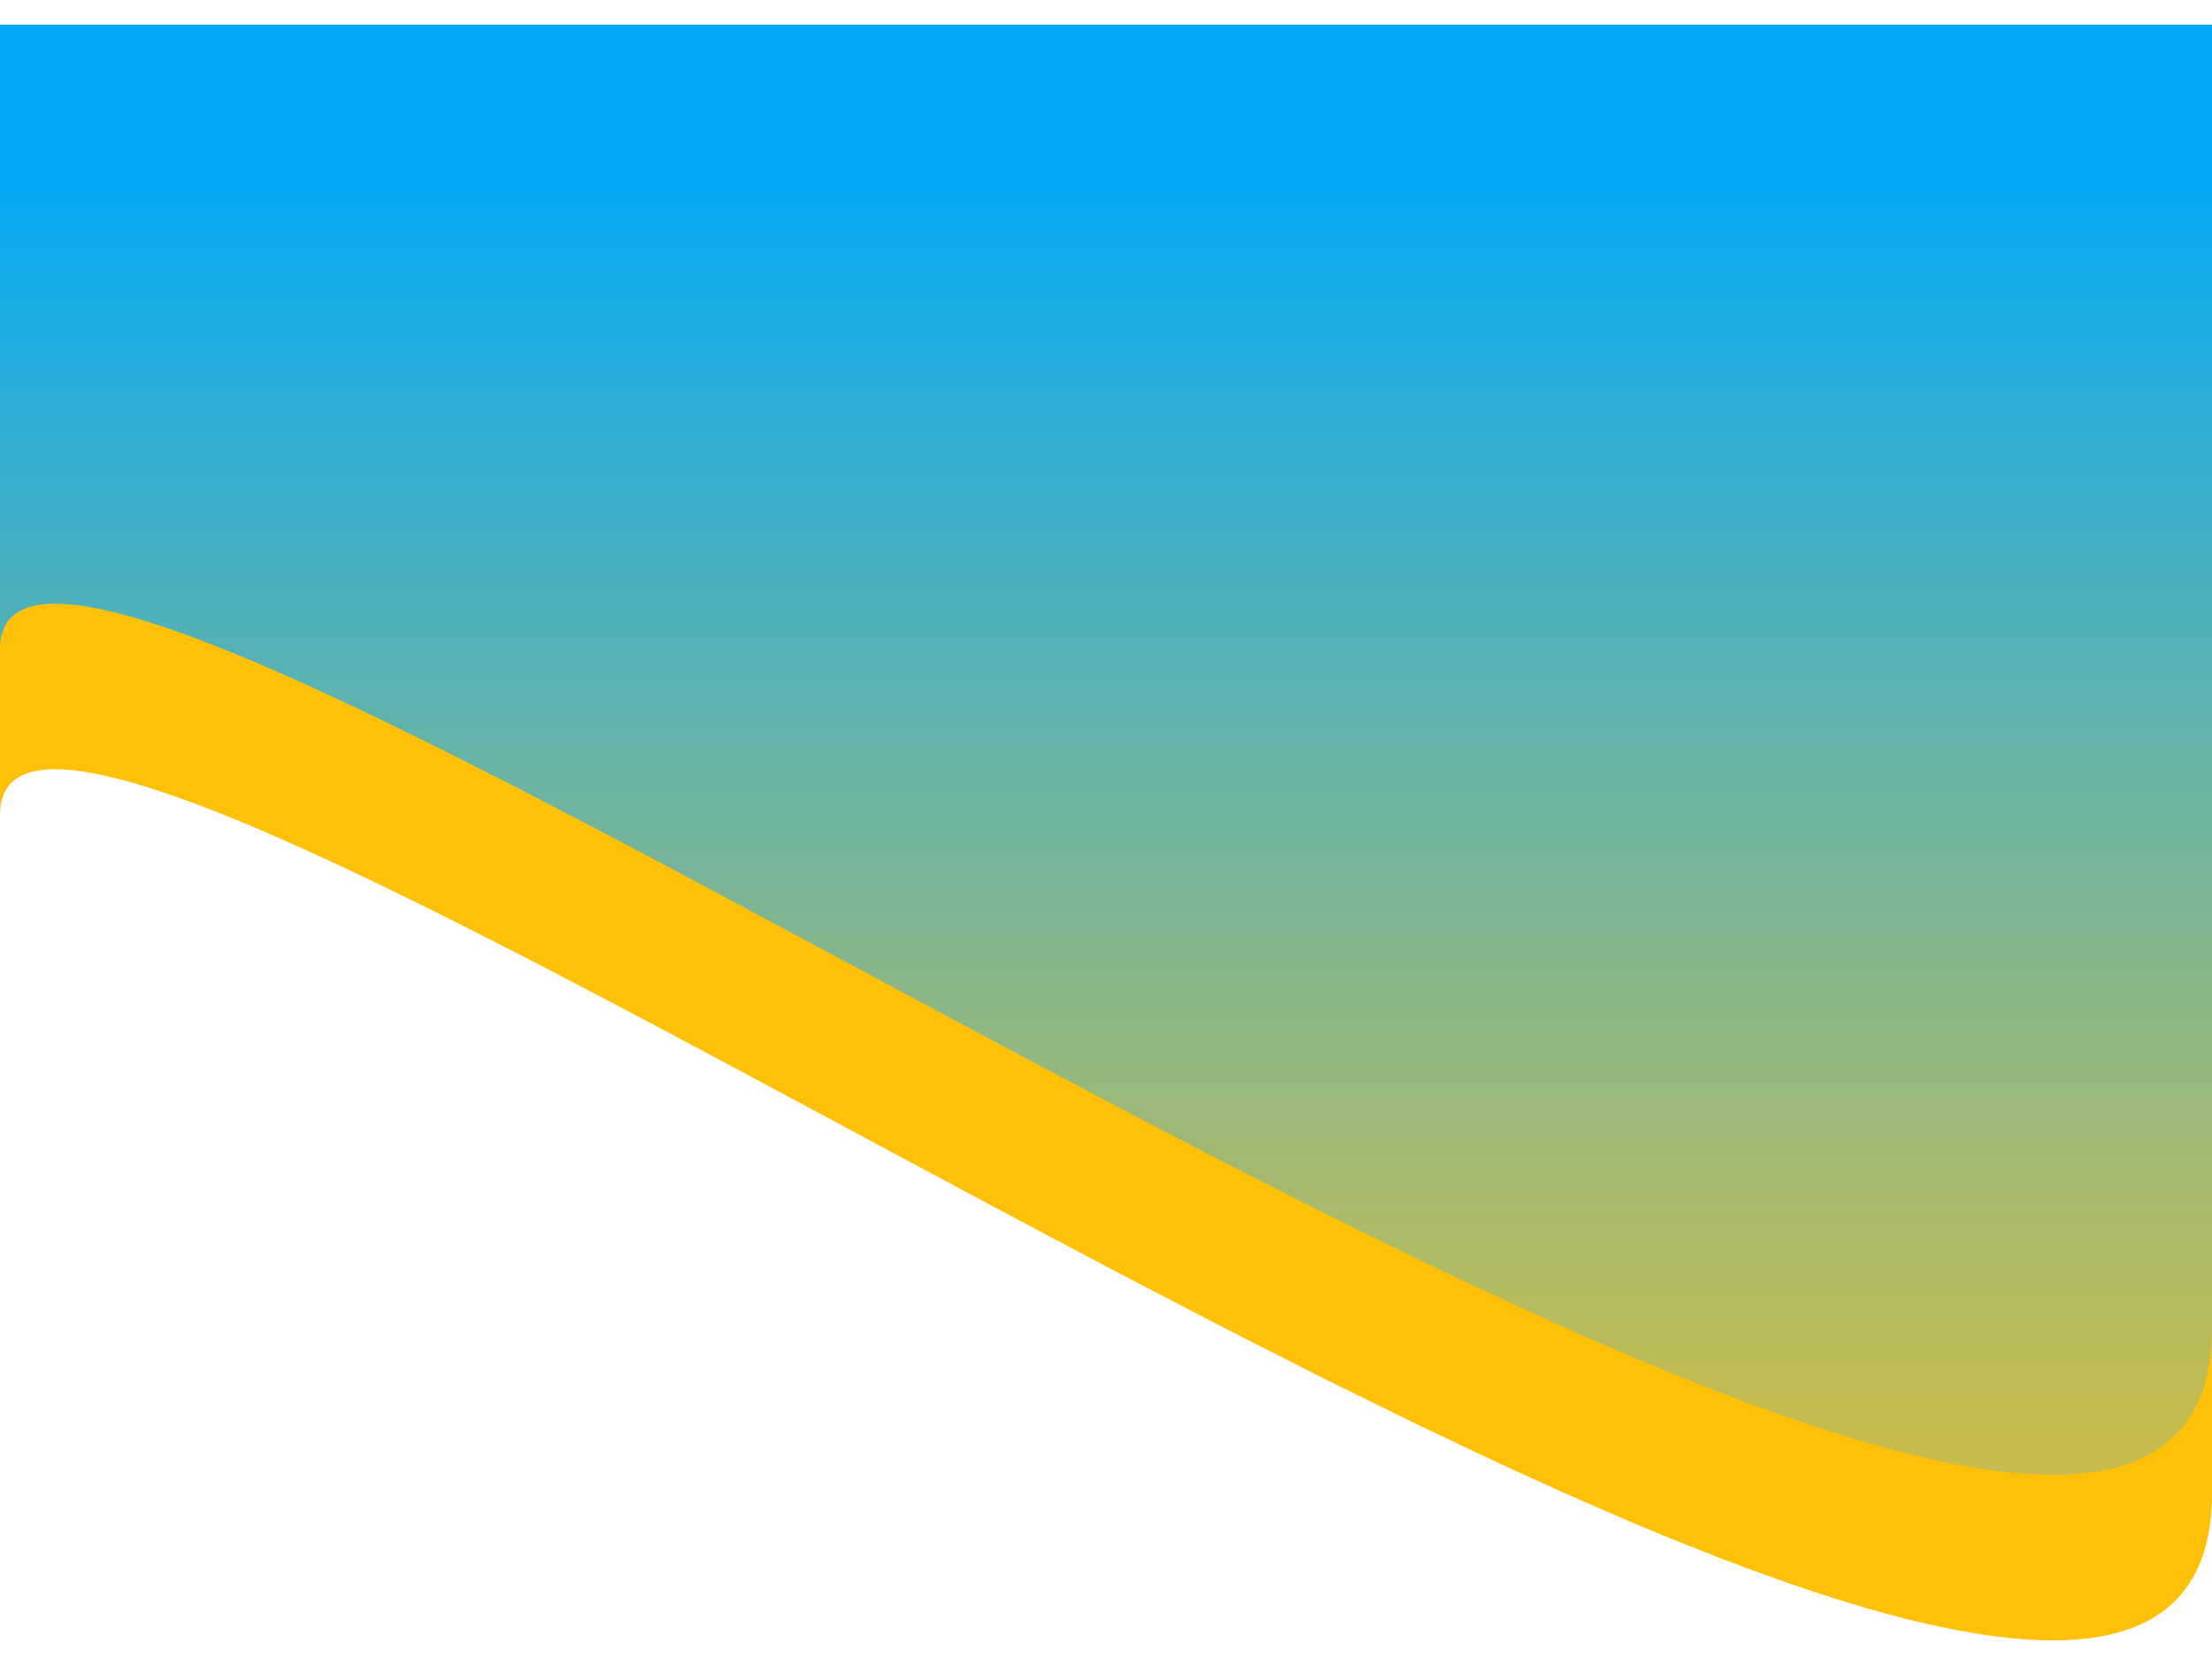 <svg width="360" height="271" viewBox="0 0 360 271" fill="none" xmlns="http://www.w3.org/2000/svg">
<g filter="url(#filter0_d)">
<path d="M0 26.948H360C360 26.948 360 135.611 360 239.057C360 342.504 0 73.89 0 128.656C0 183.422 0 26.948 0 26.948Z" fill="#FFC107"/>
</g>
<g filter="url(#filter1_d)">
<path d="M0 0H360C360 0 360 108.662 360 212.109C360 315.556 0 46.942 0 101.708C0 156.474 0 0 0 0Z" fill="url(#paint0_linear)"/>
</g>
<defs>
<filter id="filter0_d" x="-4" y="26.948" width="368" height="244.052" filterUnits="userSpaceOnUse" color-interpolation-filters="sRGB">
<feFlood flood-opacity="0" result="BackgroundImageFix"/>
<feColorMatrix in="SourceAlpha" type="matrix" values="0 0 0 0 0 0 0 0 0 0 0 0 0 0 0 0 0 0 127 0"/>
<feOffset dy="4"/>
<feGaussianBlur stdDeviation="2"/>
<feColorMatrix type="matrix" values="0 0 0 0 0 0 0 0 0 0 0 0 0 0 0 0 0 0 0.25 0"/>
<feBlend mode="normal" in2="BackgroundImageFix" result="effect1_dropShadow"/>
<feBlend mode="normal" in="SourceGraphic" in2="effect1_dropShadow" result="shape"/>
</filter>
<filter id="filter1_d" x="-4" y="0" width="368" height="244.052" filterUnits="userSpaceOnUse" color-interpolation-filters="sRGB">
<feFlood flood-opacity="0" result="BackgroundImageFix"/>
<feColorMatrix in="SourceAlpha" type="matrix" values="0 0 0 0 0 0 0 0 0 0 0 0 0 0 0 0 0 0 127 0"/>
<feOffset dy="4"/>
<feGaussianBlur stdDeviation="2"/>
<feColorMatrix type="matrix" values="0 0 0 0 0 0 0 0 0 0 0 0 0 0 0 0 0 0 0.25 0"/>
<feBlend mode="normal" in2="BackgroundImageFix" result="effect1_dropShadow"/>
<feBlend mode="normal" in="SourceGraphic" in2="effect1_dropShadow" result="shape"/>
</filter>
<linearGradient id="paint0_linear" x1="180" y1="0" x2="180" y2="229.495" gradientUnits="userSpaceOnUse">
<stop offset="0.115" stop-color="#03A9F4"/>
<stop offset="1" stop-color="#3EB1F1" stop-opacity="0.3"/>
</linearGradient>
</defs>
</svg>
